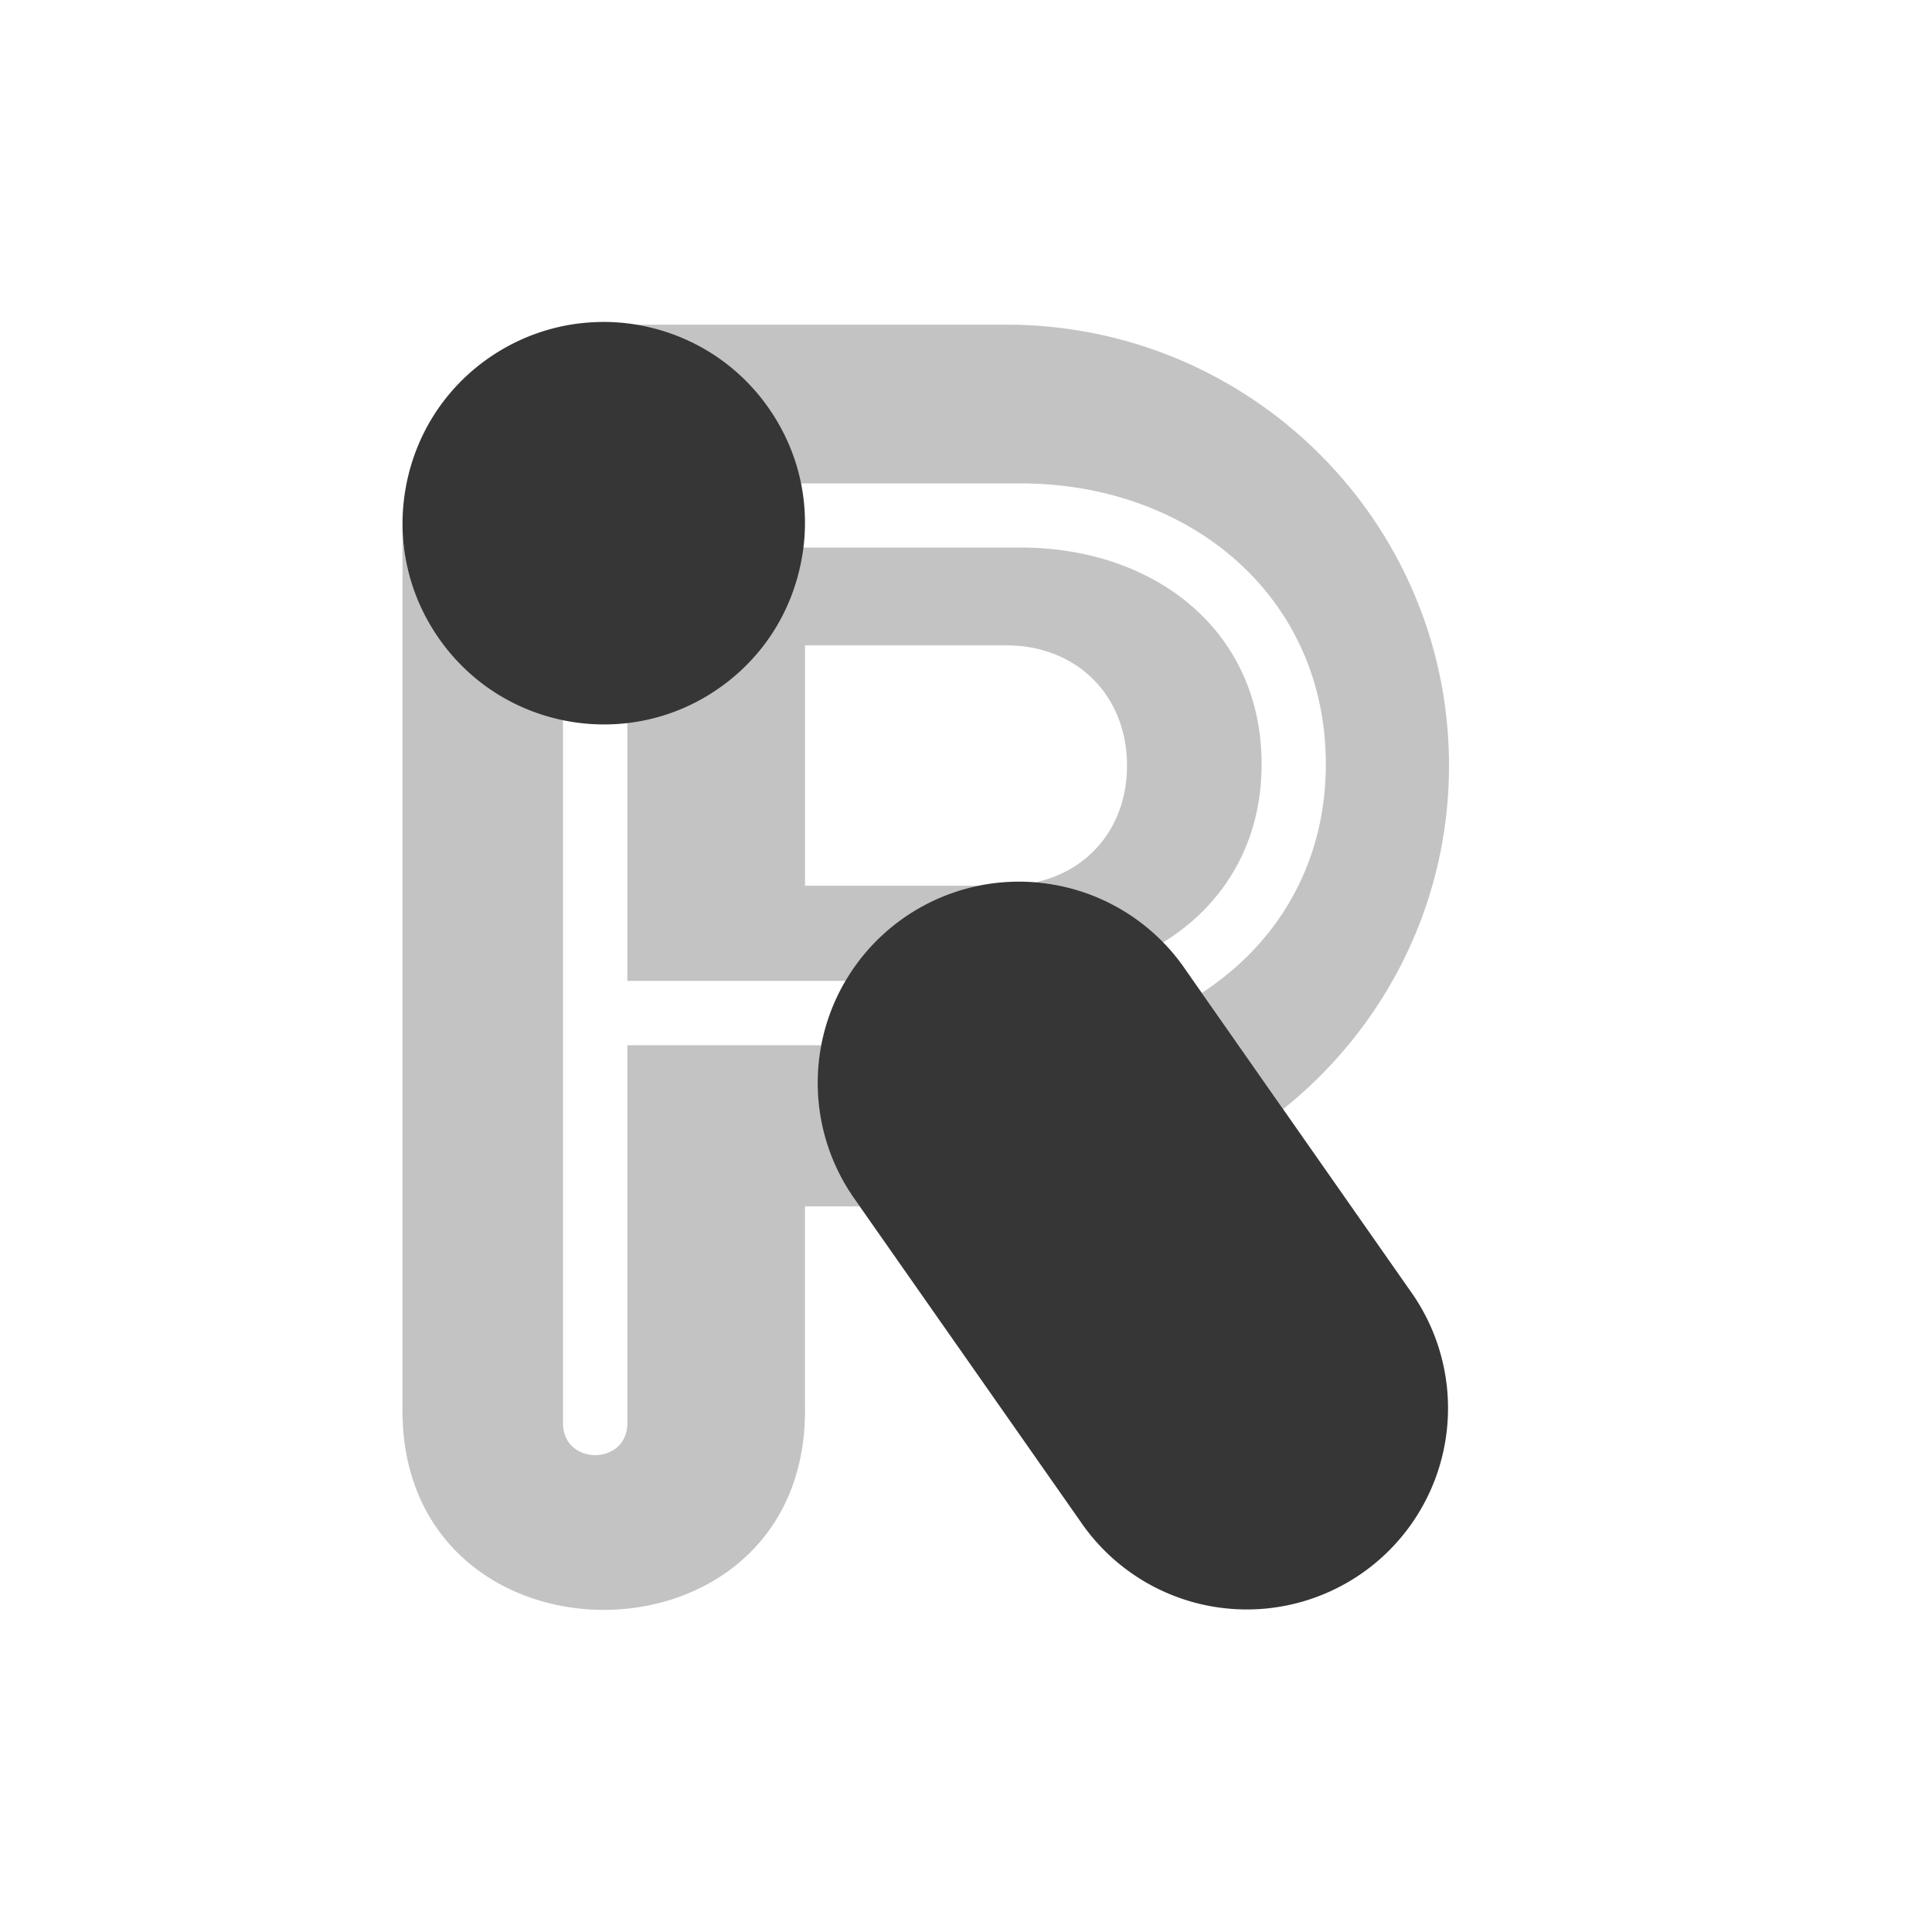 <?xml version="1.0" encoding="UTF-8"?>
<svg width="24" height="24" version="1.1" xmlns="http://www.w3.org/2000/svg">
 <defs>
  <style id="current-color-scheme" type="text/css">.ColorScheme-Text { color:#363636; } .ColorScheme-Highlight { color:#4285f4; }</style>
 </defs>
 <path class="ColorScheme-Text" d="m7.463 4c0.8-0.011 1.591 0.363 2.084 1.066 0.201 0.287 0.333 0.606 0.4 0.939h2.732c2.093 0 3.791 1.395 3.791 3.488 0 1.247-0.611 2.237-1.541 2.842l1.01 1.443c1.255-1.003 2.061-2.541 2.061-4.268 0-3.024-2.462-5.477-5.5-5.477h-4.596c-0.146-0.025-0.294-0.037-0.441-0.035zm-2.459 2.519-0.004 0.004v0.035c-2.756e-4 -0.013 0.004-0.026 0.004-0.039zm-0.004 0.039v10.916c-0.048 3.366 5.048 3.366 5 0v-2.488h0.68l-0.049-0.07a2.5 2.5 0 0 1-0.426-1.932h-2.412v4.688c0.008 0.539-0.806 0.539-0.799 0v-8.73c-0.602-0.125-1.161-0.465-1.541-1.008-0.287-0.41-0.443-0.886-0.453-1.375zm4.971 0.244c-0.005 0.044-0.002 0.087-0.01 0.131-0.116 0.658-0.481 1.232-1.027 1.615-0.351 0.246-0.743 0.378-1.141 0.424v3.213h2.711a2.5 2.5 0 0 1 1.662-1.182h-2.166v-2.986h2.5c0.876 0 1.5 0.622 1.5 1.494 0 0.745-0.458 1.302-1.137 1.449a2.5 2.5 0 0 1 1.584 0.748c0.741-0.456 1.225-1.218 1.225-2.215 0-1.662-1.331-2.691-2.992-2.691h-2.096z" fill="currentColor" opacity=".3"/>
 <path class="ColorScheme-Text" d="m7.455 4c-0.482 0.008-0.965 0.155-1.389 0.451-0.547 0.383-0.911 0.957-1.027 1.615-0.116 0.658 0.031 1.32 0.414 1.867 0.79 1.13 2.352 1.406 3.481 0.615 0.547-0.383 0.911-0.957 1.027-1.615 0.116-0.658-0.031-1.32-0.414-1.867-0.494-0.706-1.289-1.08-2.092-1.066zm5.141 6.953a2.5 2.5 0 0 0-1.965 3.963l2.793 3.988a2.5 2.5 0 1 0 4.096-2.867l-2.791-3.988a2.5 2.5 0 0 0-2.133-1.096z" fill="currentColor"/>
</svg>
